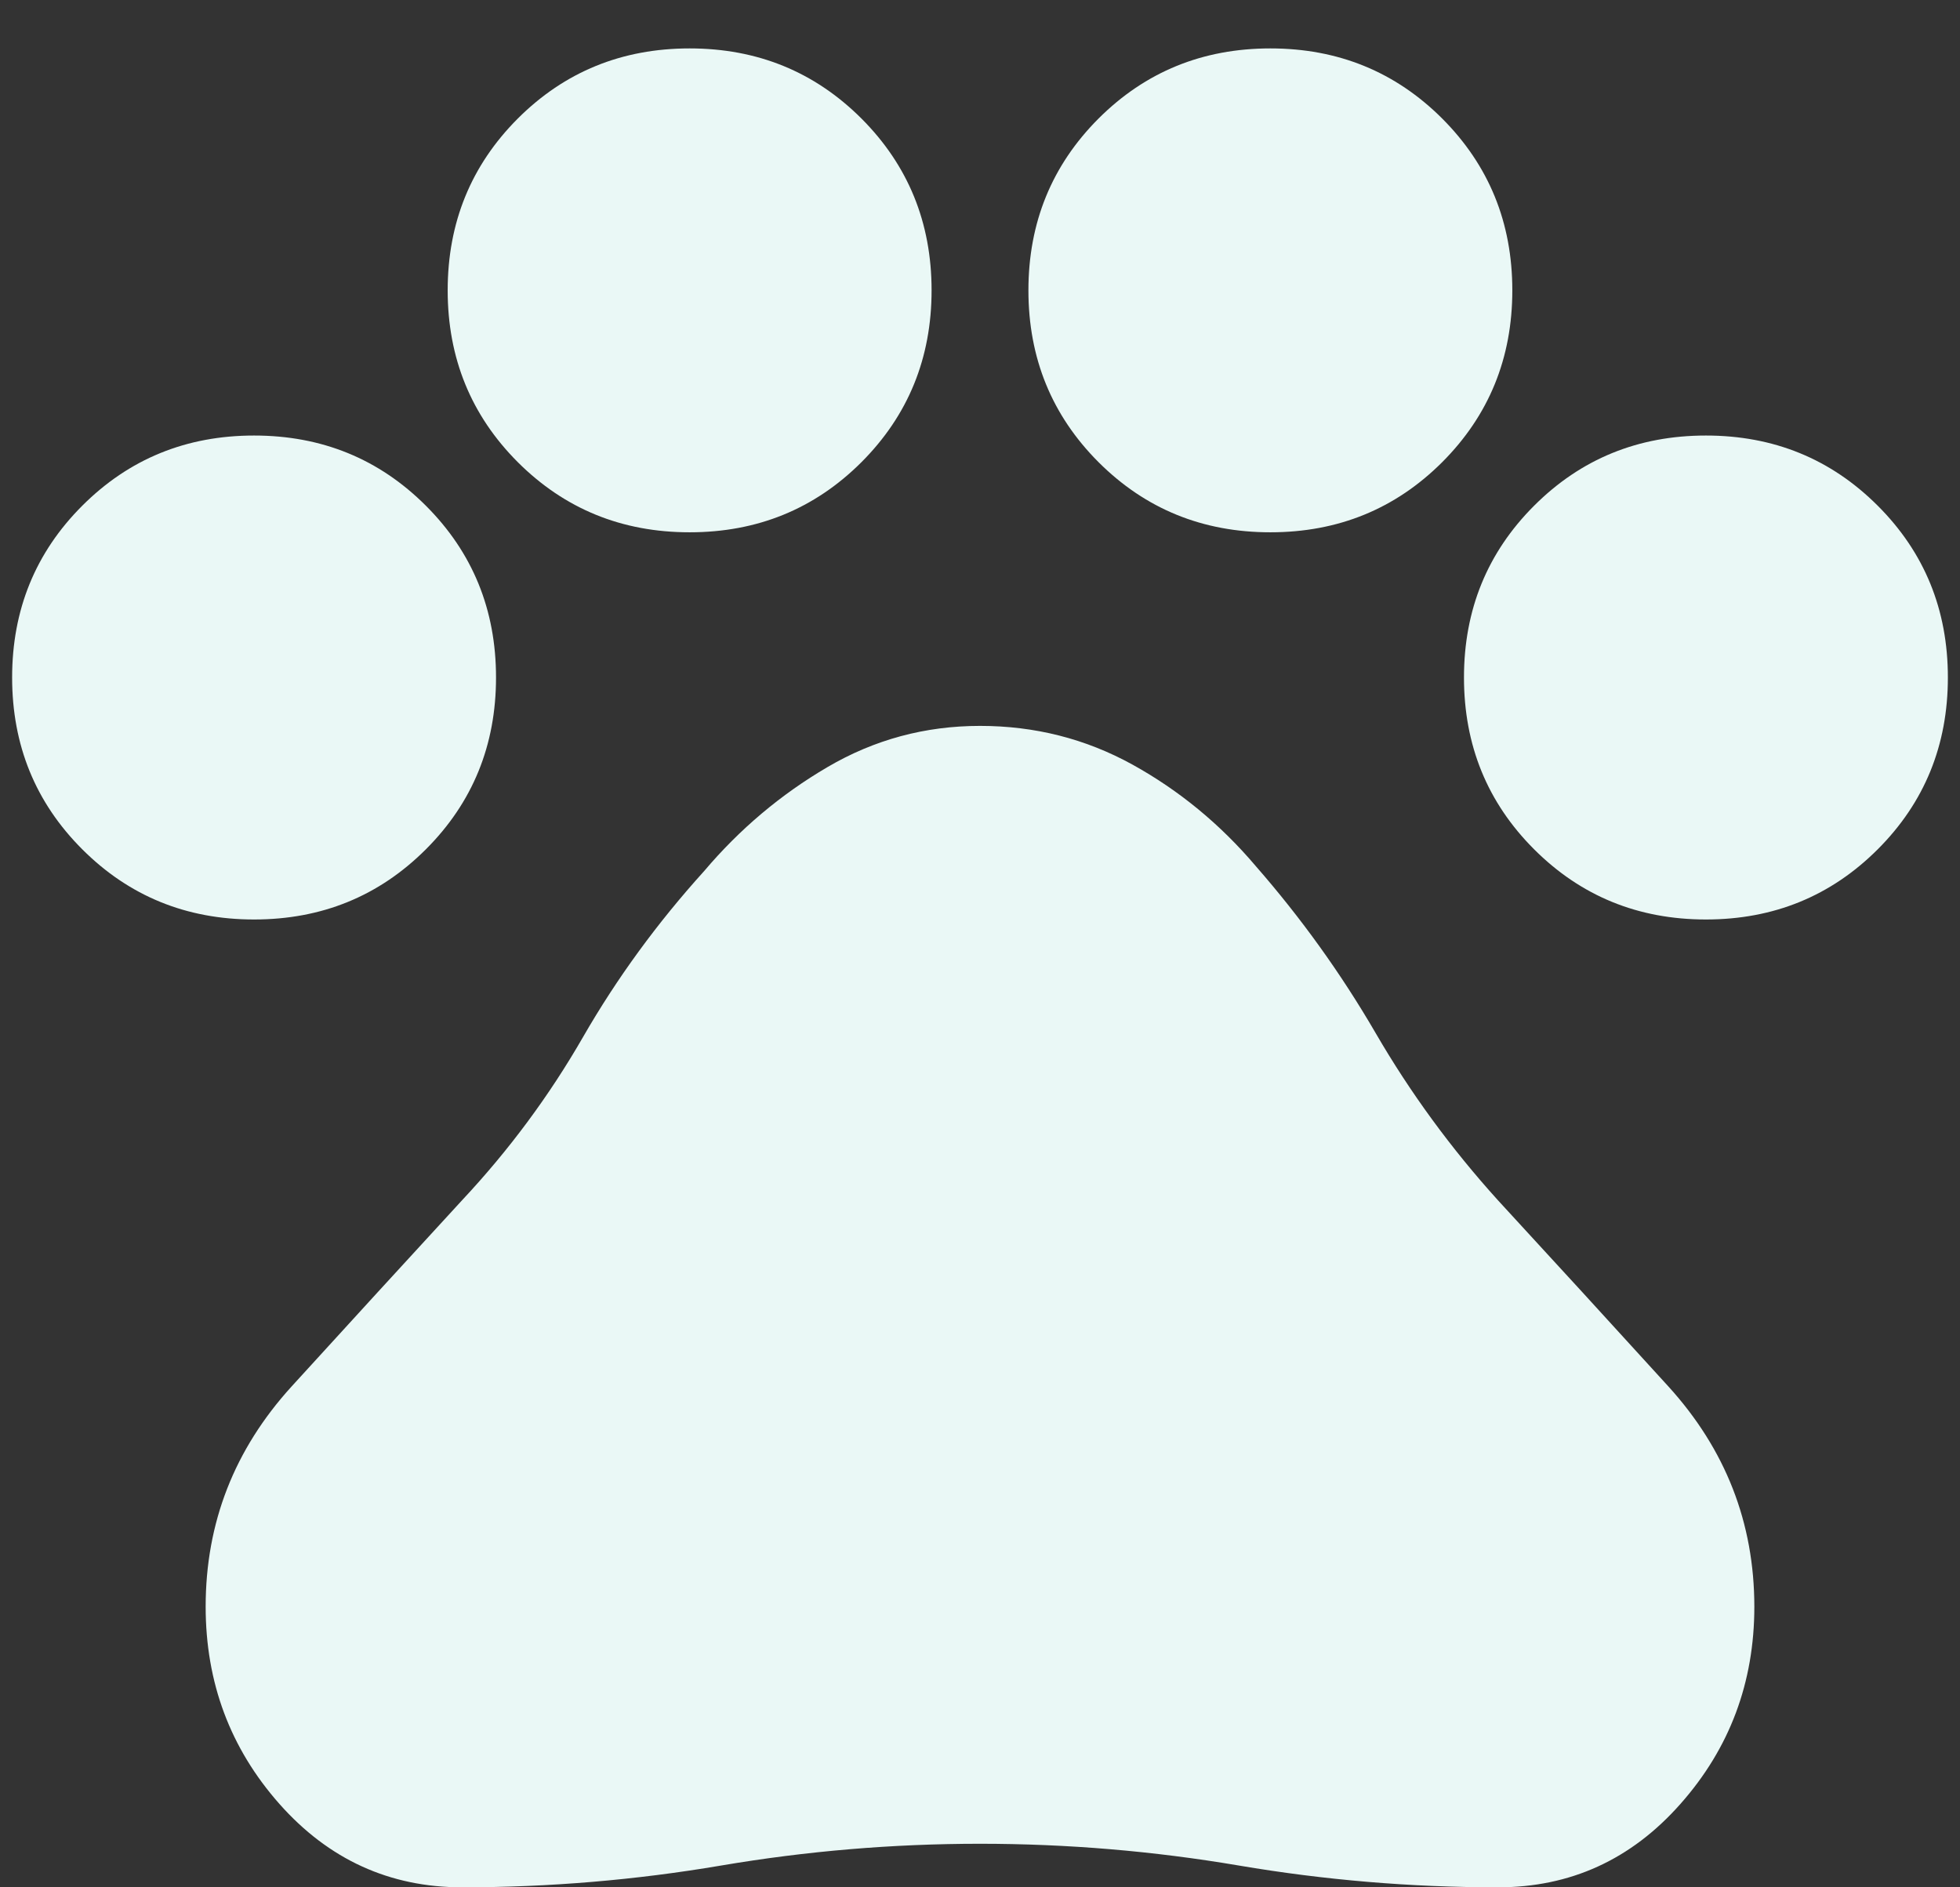 <svg width="27" height="26" viewBox="0 0 27 26" fill="none" xmlns="http://www.w3.org/2000/svg">
<rect x="0" y="0" width="27" height="26" fill="#333333" stroke="none"/>
<path d="M3.5 12.667C2.567 12.667 1.778 12.345 1.133 11.7C0.489 11.056 0.167 10.267 0.167 9.333C0.167 8.4 0.489 7.611 1.133 6.967C1.778 6.322 2.567 6 3.5 6C4.433 6 5.222 6.322 5.867 6.967C6.511 7.611 6.833 8.4 6.833 9.333C6.833 10.267 6.511 11.056 5.867 11.7C5.222 12.345 4.433 12.667 3.5 12.667ZM9.5 7.333C8.567 7.333 7.778 7.011 7.133 6.367C6.489 5.722 6.167 4.933 6.167 4C6.167 3.067 6.489 2.278 7.133 1.633C7.778 0.989 8.567 0.667 9.5 0.667C10.433 0.667 11.222 0.989 11.867 1.633C12.511 2.278 12.833 3.067 12.833 4C12.833 4.933 12.511 5.722 11.867 6.367C11.222 7.011 10.433 7.333 9.5 7.333ZM17.5 7.333C16.567 7.333 15.778 7.011 15.133 6.367C14.489 5.722 14.167 4.933 14.167 4C14.167 3.067 14.489 2.278 15.133 1.633C15.778 0.989 16.567 0.667 17.5 0.667C18.433 0.667 19.222 0.989 19.867 1.633C20.511 2.278 20.833 3.067 20.833 4C20.833 4.933 20.511 5.722 19.867 6.367C19.222 7.011 18.433 7.333 17.5 7.333ZM23.5 12.667C22.567 12.667 21.778 12.345 21.133 11.7C20.489 11.056 20.167 10.267 20.167 9.333C20.167 8.4 20.489 7.611 21.133 6.967C21.778 6.322 22.567 6 23.5 6C24.433 6 25.222 6.322 25.867 6.967C26.511 7.611 26.833 8.4 26.833 9.333C26.833 10.267 26.511 11.056 25.867 11.7C25.222 12.345 24.433 12.667 23.5 12.667ZM6.367 26C5.367 26 4.528 25.617 3.849 24.851C3.171 24.084 2.833 23.179 2.833 22.133C2.833 20.978 3.228 19.967 4.017 19.1C4.807 18.233 5.59 17.378 6.367 16.533C7.011 15.845 7.567 15.095 8.033 14.284C8.5 13.473 9.056 12.712 9.7 12C10.189 11.422 10.756 10.944 11.4 10.567C12.044 10.189 12.745 10 13.5 10C14.256 10 14.956 10.178 15.6 10.533C16.244 10.889 16.811 11.356 17.3 11.933C17.922 12.645 18.473 13.411 18.951 14.233C19.429 15.056 19.99 15.822 20.633 16.533C21.411 17.378 22.194 18.233 22.983 19.1C23.771 19.967 24.166 20.978 24.167 22.133C24.167 23.178 23.828 24.084 23.149 24.851C22.471 25.618 21.633 26.001 20.633 26C19.433 26 18.244 25.9 17.067 25.7C15.889 25.5 14.7 25.4 13.5 25.4C12.3 25.4 11.111 25.5 9.933 25.7C8.756 25.9 7.567 26 6.367 26Z" fill="#EAF8F6"/>
</svg>
